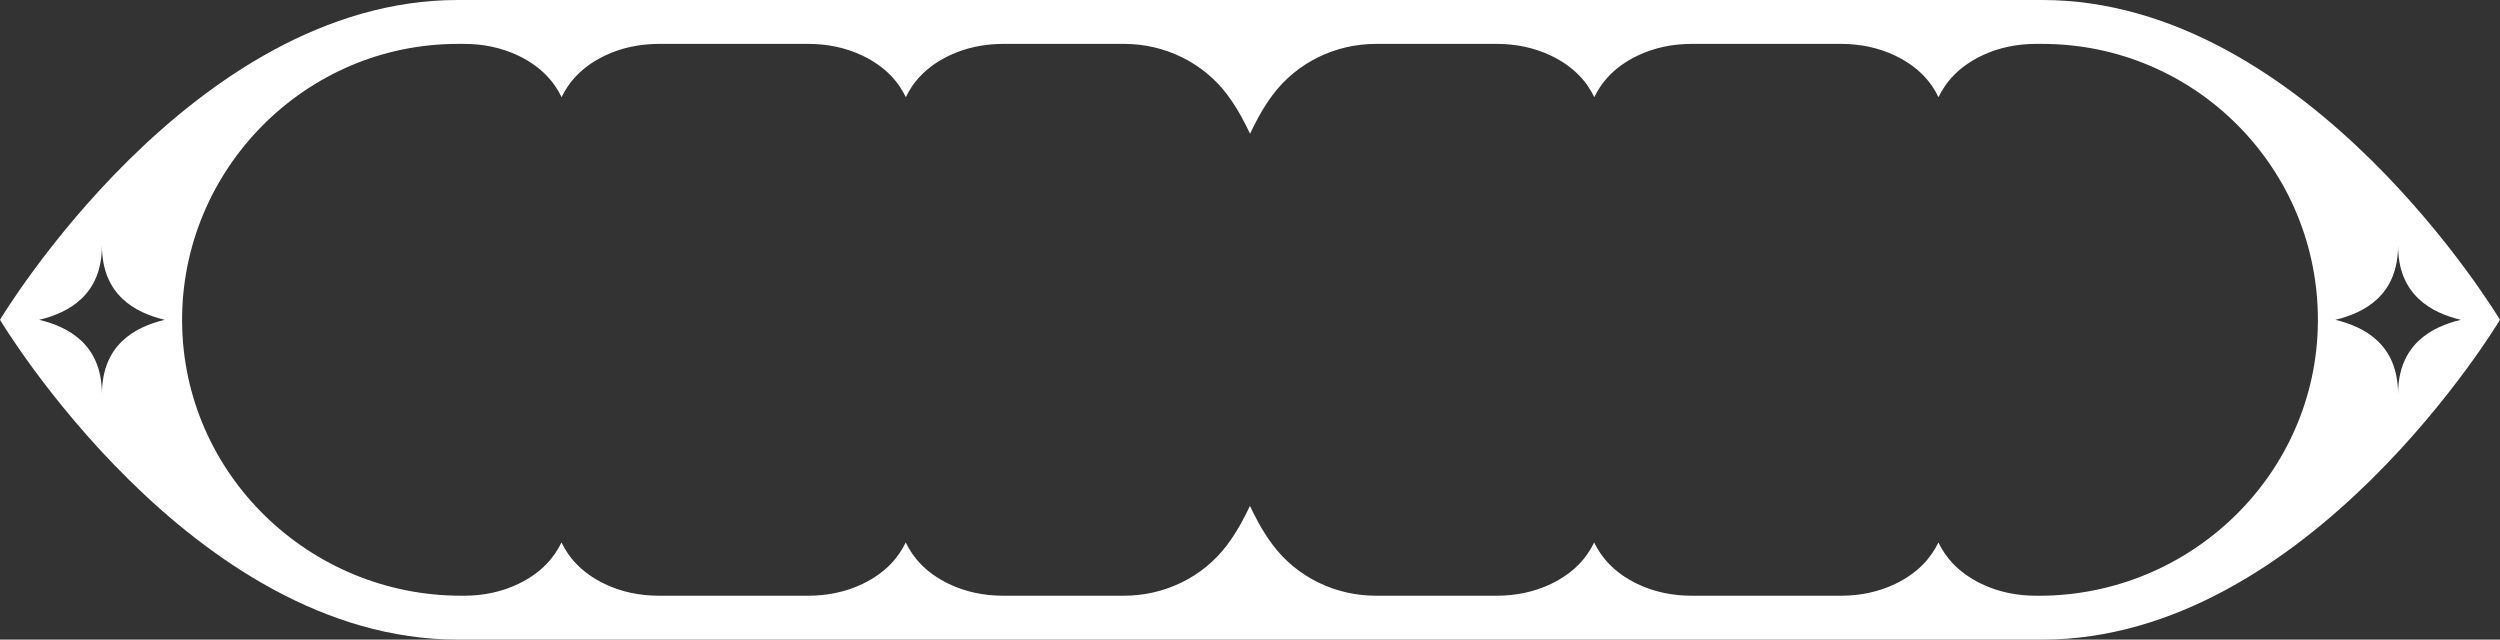 <?xml version="1.0" encoding="UTF-8"?><svg id="Elements" xmlns="http://www.w3.org/2000/svg" viewBox="0 0 684 175"><rect x="0" y="0" width="684" height="175" fill="#333333" stroke="none"/><defs><style>.cls-1{fill:#fff;}</style></defs><path id="Button6" class="cls-1" d="M558.75,0H125.25C52.27,0,0,87.5,0,87.5c0,0,52.27,87.5,125.25,87.5h433.49c72.98,0,125.25-87.5,125.25-87.5,0,0-52.27-87.5-125.25-87.5ZM27.89,107.86c0-13.66-9.19-18.43-17.16-20.36,7.98-1.93,17.16-6.7,17.16-20.35,0,13.65,9.19,18.42,17.17,20.35-7.99,1.93-17.17,6.7-17.17,20.36ZM557.8,162.99h-.84c-5.09,0-10.17-1.01-14.76-3.21-6.55-3.14-9.94-7.41-11.85-11.36-1.91,3.95-5.3,8.22-11.85,11.36-4.59,2.2-9.67,3.21-14.76,3.21h-40.96c-5.09,0-10.17-1.01-14.76-3.21-6.55-3.14-9.94-7.41-11.85-11.36-1.91,3.95-5.3,8.22-11.85,11.36-4.59,2.2-9.67,3.21-14.76,3.21h-33.13c-11.04,0-21.55-5.05-28.19-13.88-3.06-4.08-4.99-8.07-6.25-10.69-1.27,2.62-3.19,6.61-6.25,10.69-6.63,8.83-17.15,13.88-28.19,13.88h-33.13c-5.09,0-10.17-1.01-14.76-3.21-6.55-3.14-9.94-7.41-11.85-11.36-1.91,3.95-5.3,8.22-11.85,11.36-4.59,2.2-9.67,3.21-14.76,3.21h-40.96c-5.09,0-10.17-1.01-14.76-3.21-6.55-3.14-9.94-7.41-11.85-11.36-1.91,3.95-5.3,8.22-11.85,11.36-4.59,2.2-9.67,3.21-14.76,3.21h-.84c-41.58,0-76.05-33.3-76.35-74.92S83.42,12.01,125.25,12.01h1.79c5.09,0,10.16,1.01,14.76,3.21,6.55,3.14,9.94,7.41,11.85,11.36,1.91-3.95,5.3-8.22,11.85-11.36,4.59-2.2,9.66-3.21,14.76-3.21h40.96c5.09,0,10.16,1.01,14.76,3.21,6.55,3.14,9.94,7.41,11.85,11.36,1.91-3.95,5.3-8.22,11.85-11.36,4.59-2.2,9.66-3.21,14.76-3.21h33.13c11.04,0,21.55,5.05,28.19,13.88,3.06,4.08,4.99,8.07,6.25,10.69,1.27-2.62,3.19-6.62,6.25-10.69,6.63-8.83,17.15-13.88,28.19-13.88h33.13c5.09,0,10.16,1.01,14.76,3.21,6.55,3.14,9.94,7.41,11.85,11.36,1.91-3.95,5.3-8.22,11.85-11.36,4.59-2.2,9.66-3.21,14.76-3.21h40.96c5.09,0,10.16,1.01,14.76,3.21,6.55,3.14,9.94,7.41,11.85,11.36,1.91-3.95,5.3-8.22,11.85-11.36,4.59-2.2,9.66-3.21,14.76-3.21h1.78c41.84,0,75.72,34.11,75.41,76.07-.31,41.63-34.77,74.92-76.35,74.92ZM656.11,107.86c0-13.66-9.19-18.43-17.16-20.36,7.98-1.93,17.16-6.7,17.16-20.35,0,13.65,9.19,18.42,17.16,20.35-7.98,1.93-17.16,6.7-17.16,20.36Z"/></svg>
